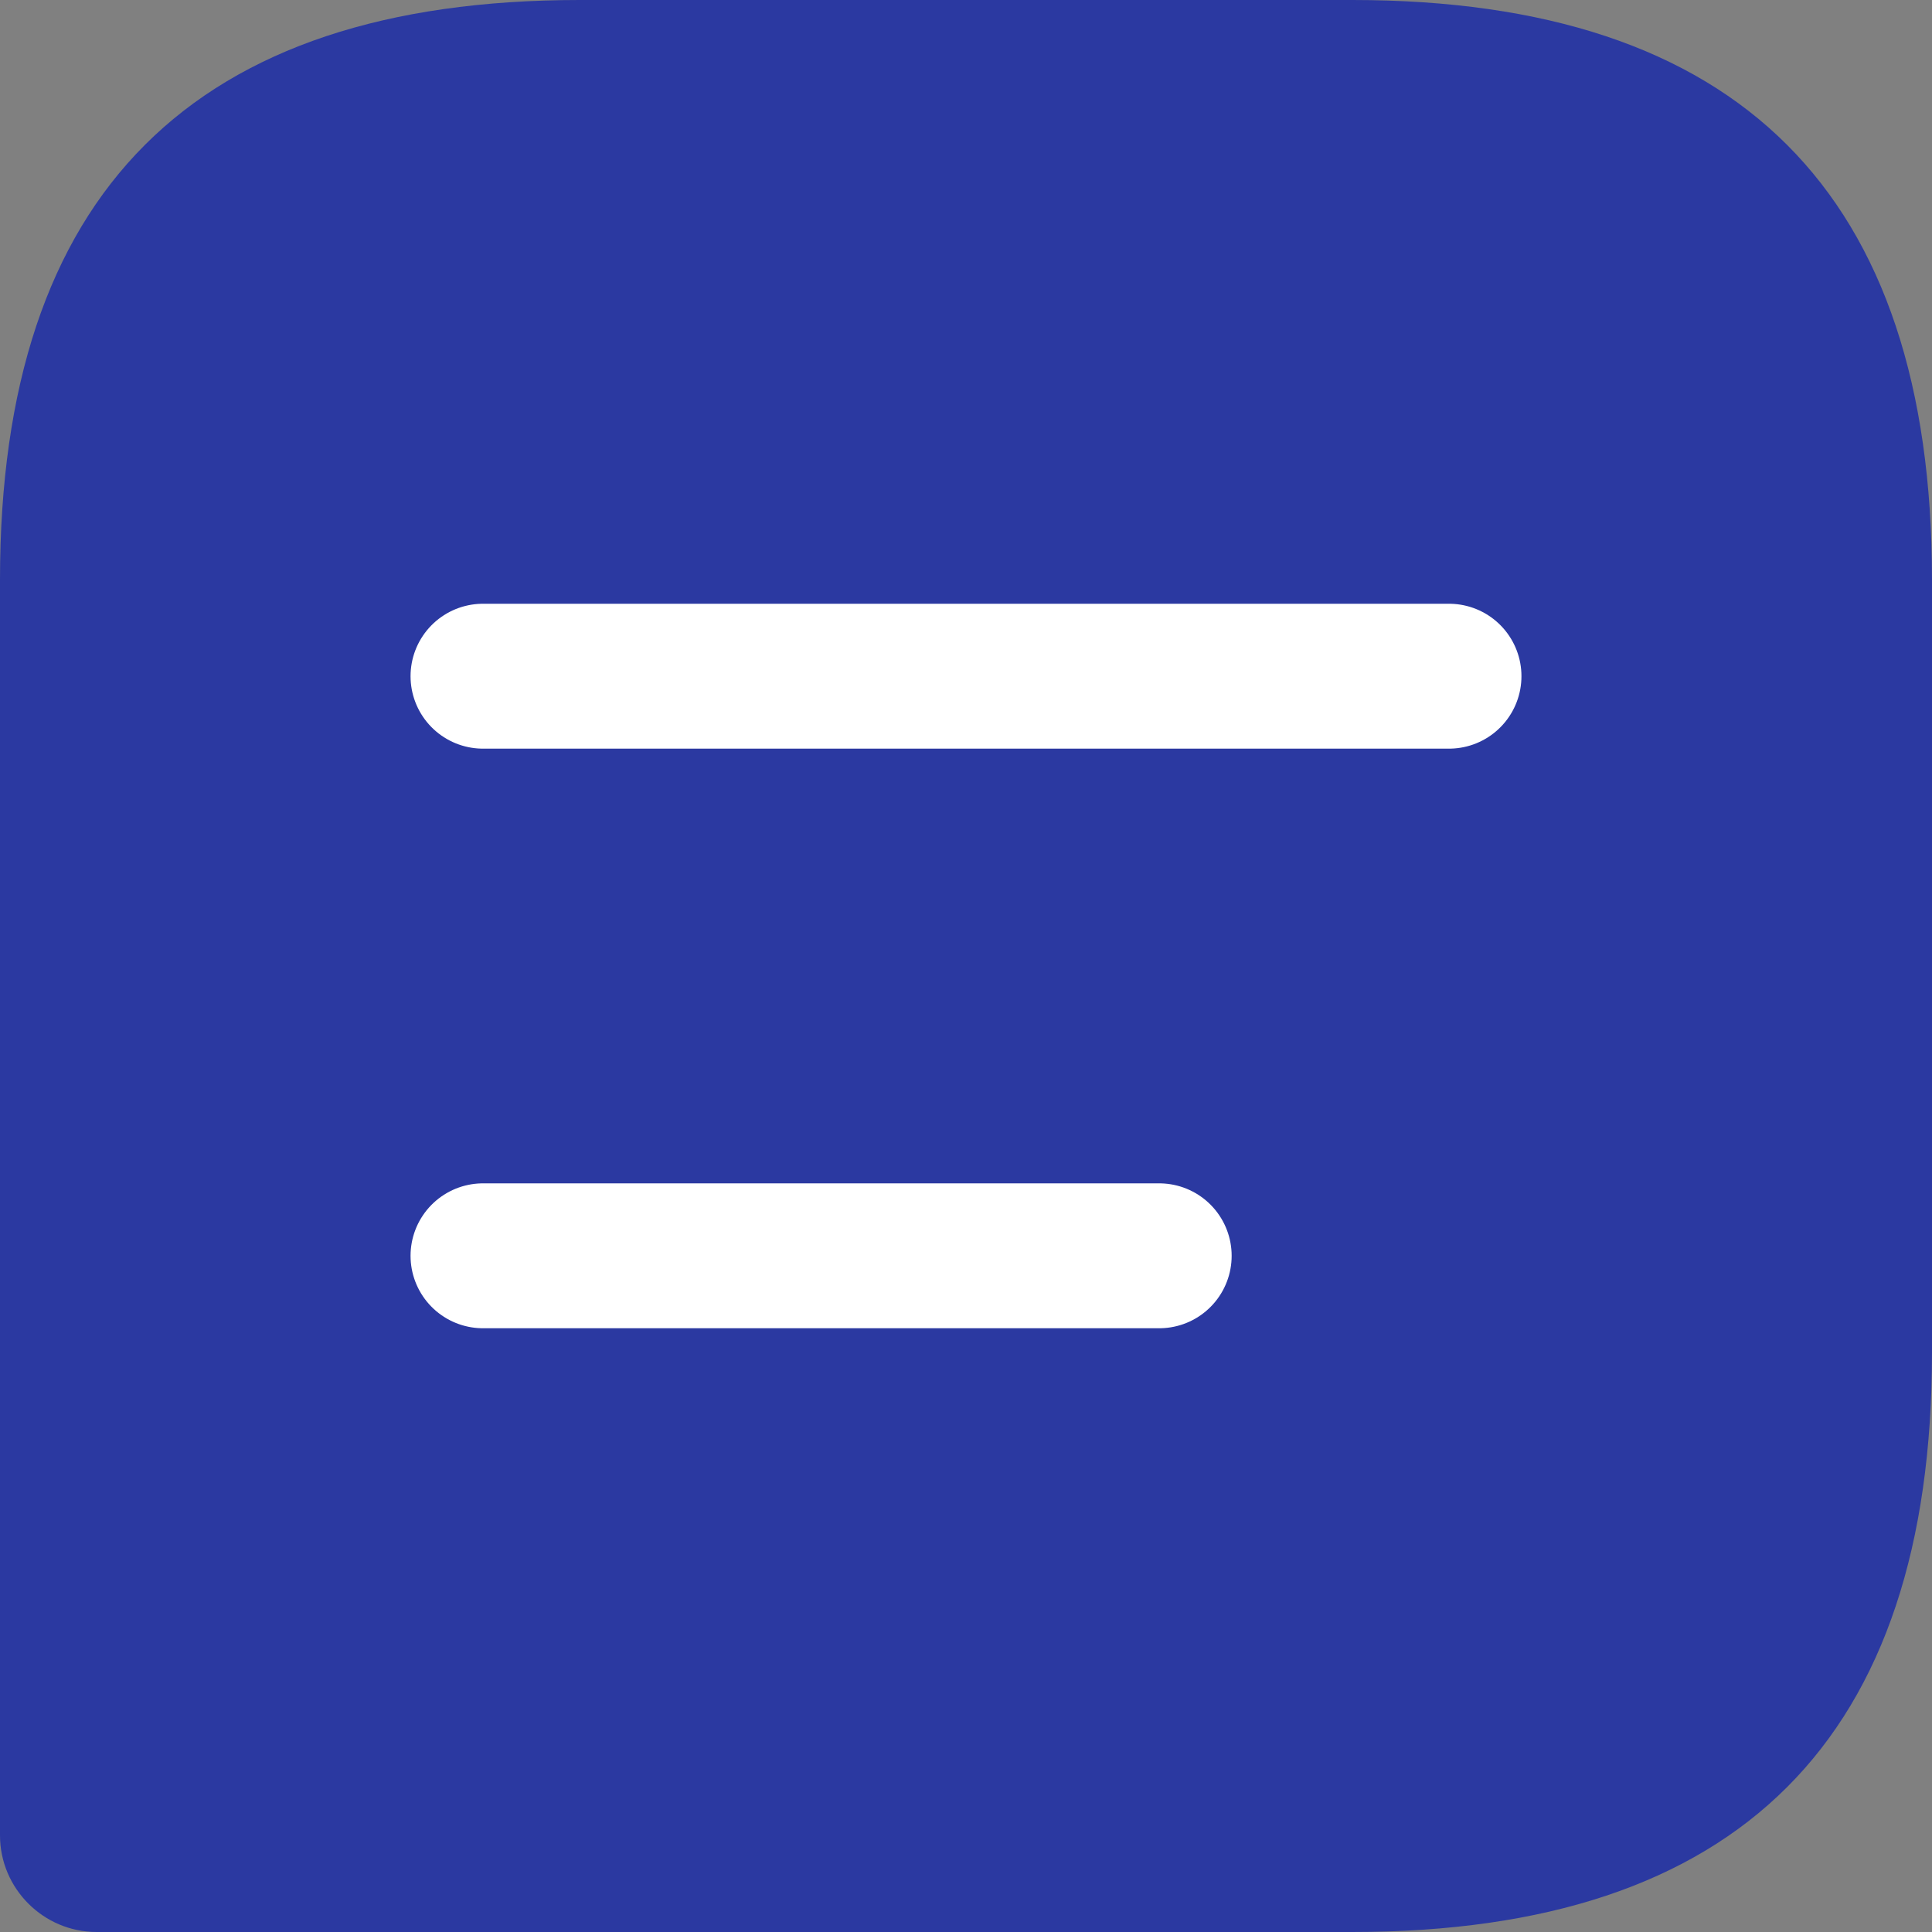 <svg width="20" height="20" viewBox="0 0 20 20" fill="none" xmlns="http://www.w3.org/2000/svg">
<rect x="0" y="0" width="20" height="20" fill="#808080" stroke="none"/>
<path d="M14 0H6C2 0 0 2 0 6V19C0 19.55 0.45 20 1 20H14C18 20 20 18 20 14V6C20 2 18 0 14 0Z" fill="#2B39A1"/>
<path d="M5 7H15" stroke="white" stroke-width="1.5" stroke-miterlimit="10" stroke-linecap="round" stroke-linejoin="round"/>
<path d="M5 13H12" stroke="white" stroke-width="1.5" stroke-miterlimit="10" stroke-linecap="round" stroke-linejoin="round"/>
</svg>

